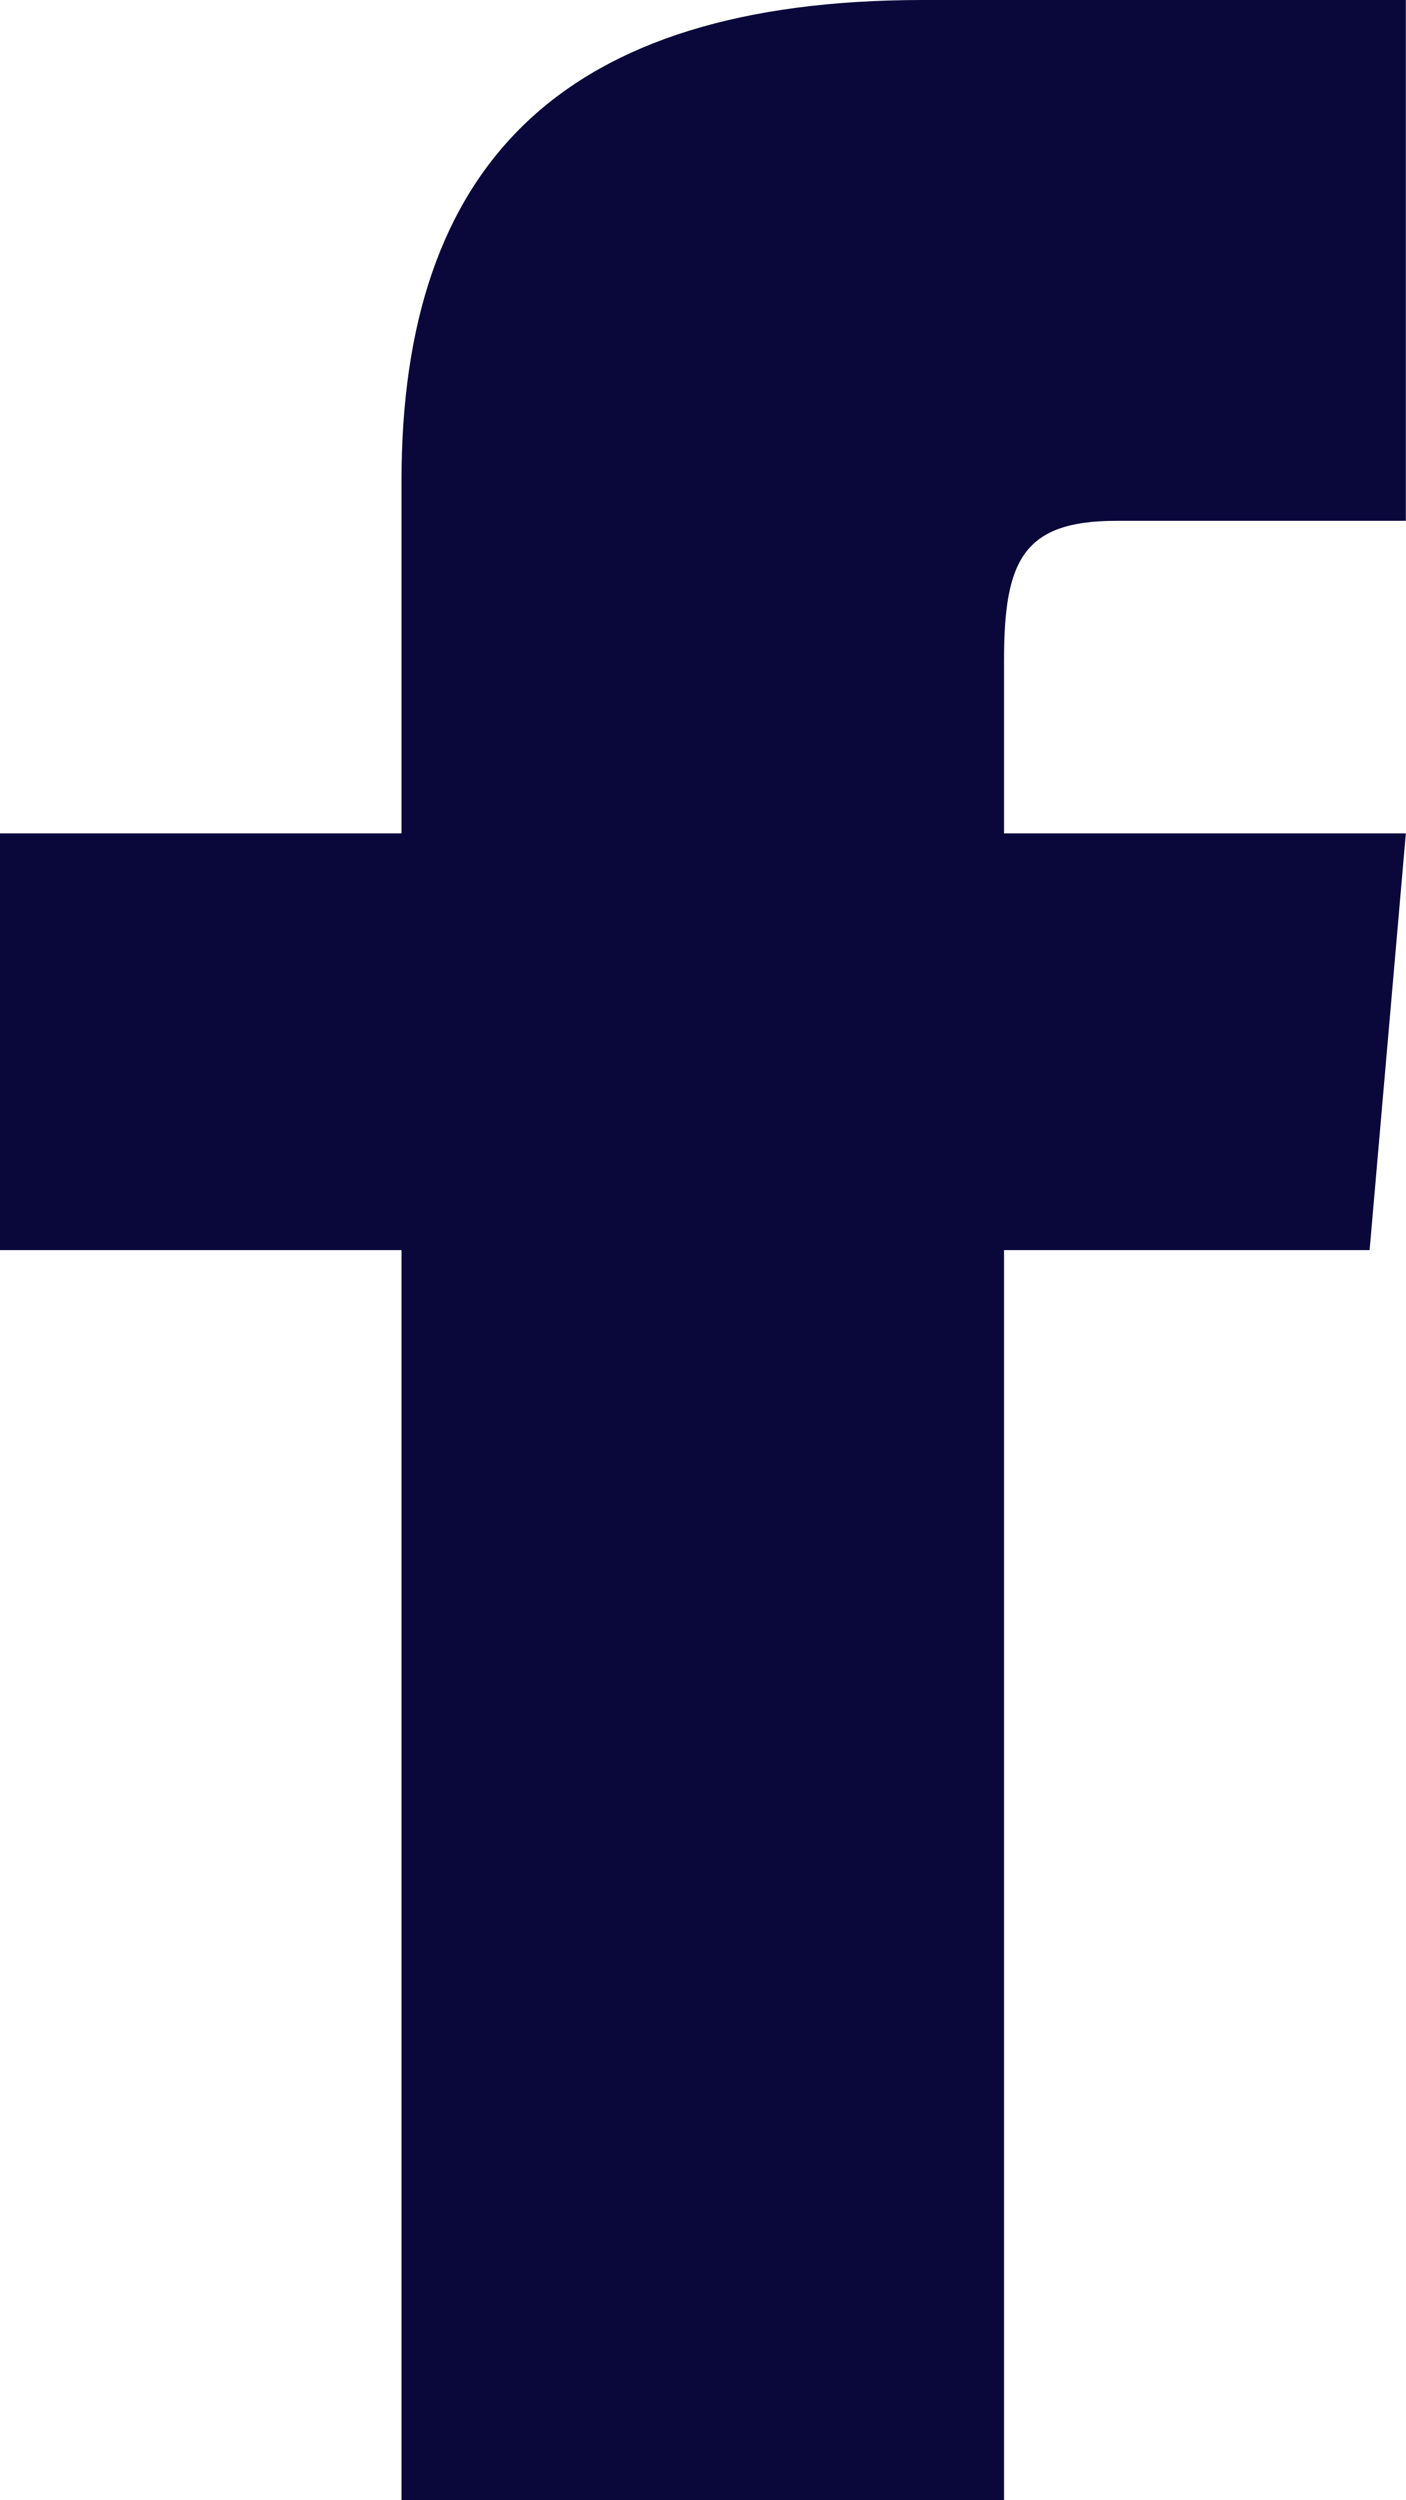 <svg width="9" height="16" viewBox="0 0 9 16" fill="none" xmlns="http://www.w3.org/2000/svg">
<path d="M2.57 5.333H-0.001V8H2.57V16H6.427V8H8.767L8.999 5.333H6.427V4.223C6.427 3.585 6.551 3.333 7.145 3.333H8.999V0H5.908C3.596 0 2.57 1.056 2.57 3.077V5.333Z" fill="#0A083B"/>
</svg>
